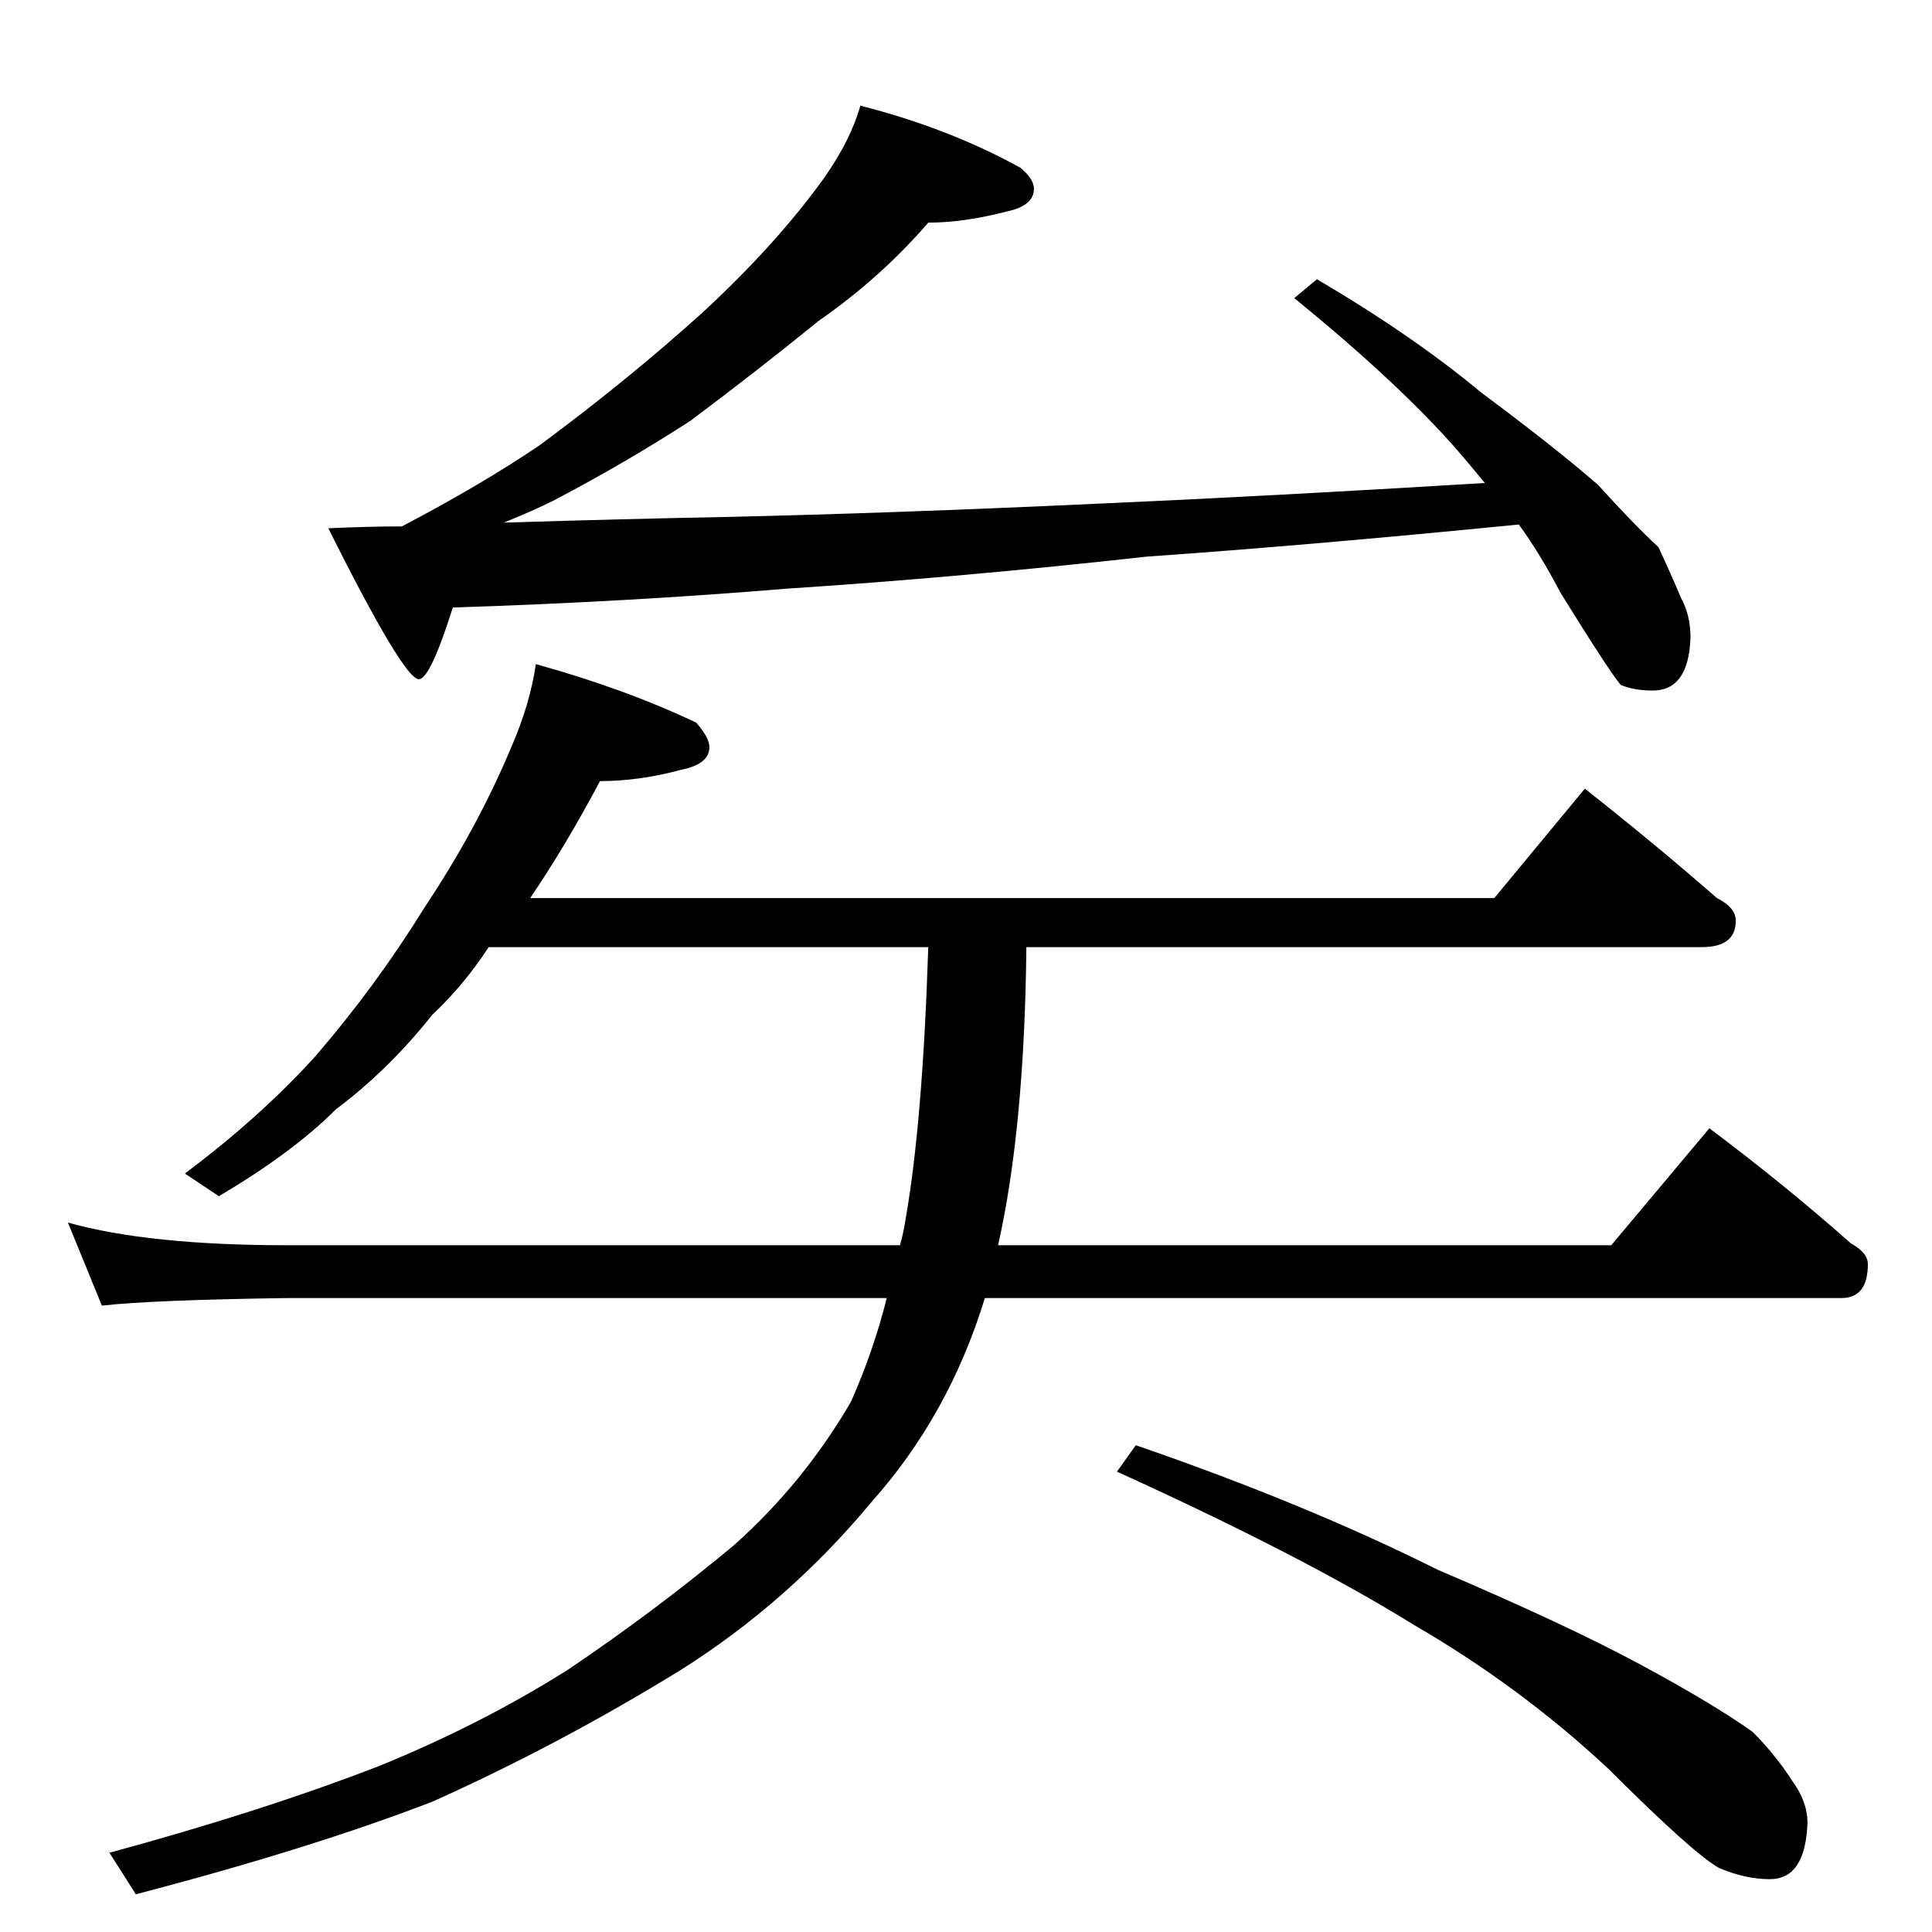 <?xml version="1.0" standalone="no"?>
<!DOCTYPE svg PUBLIC "-//W3C//DTD SVG 1.1//EN" "http://www.w3.org/Graphics/SVG/1.1/DTD/svg11.dtd" >
<svg xmlns="http://www.w3.org/2000/svg" xmlns:xlink="http://www.w3.org/1999/xlink" version="1.1" viewBox="0 -204 1024 1024">
  <g transform="matrix(1 0 0 -1 0 820)">
   <path fill="currentColor"
d="M456 968q47 -12 85 -33q7 -6 7 -11q0 -9 -14 -12q-23 -6 -42 -6q-25 -29 -58 -52q-32 -26 -68 -53q-34 -22 -72 -42q-12 -6 -27 -12q65 2 118 3q88 2 196 7q91 4 206 11q-9 11 -16 19q-31 35 -85 79l12 10q51 -30 87 -60q39 -29 62 -49q19 -21 32 -33q7 -15 12 -27
q5 -9 5 -21q-1 -28 -20 -28q-10 0 -17 3q-6 7 -32 49q-11 21 -22 36q-111 -11 -197 -17q-99 -11 -191 -17q-84 -7 -177 -10q-12 -38 -18 -38q-8 0 -48 80q22 1 39 1q42 22 73 43q46 34 86 70q40 37 65 72q14 20 19 38zM284 672q47 -13 85 -31q7 -8 7 -13q0 -9 -15 -12
q-22 -6 -43 -6q-18 -34 -37 -62h511l48 58q38 -30 70 -58q10 -5 10 -12q0 -14 -18 -14h-358q-1 -96 -15 -158h325l52 62q40 -30 75 -61q9 -5 9 -11q0 -18 -14 -18h-454q-19 -62 -60 -108q-44 -53 -101 -89q-65 -40 -132 -70q-65 -25 -157 -49l-14 22q81 22 143 46
q54 22 100 51q46 31 88 66q37 33 62 76q12 27 19 55h-318q-71 -1 -98 -4l-18 44q43 -12 116 -12h325q2 7 3 14q9 51 12 144h-233q-13 -20 -30 -36q-23 -29 -51 -50q-23 -23 -62 -46l-18 12q40 30 69 62q32 37 58 79q28 42 46 85q10 23 13 44zM602 258q90 -31 160 -66
q68 -29 107 -50t60 -36q12 -12 21 -26q8 -11 8 -22q-1 -30 -20 -30q-13 0 -27 6q-14 8 -58 52q-47 44 -104 77q-58 36 -157 81z" />
  </g>

</svg>
